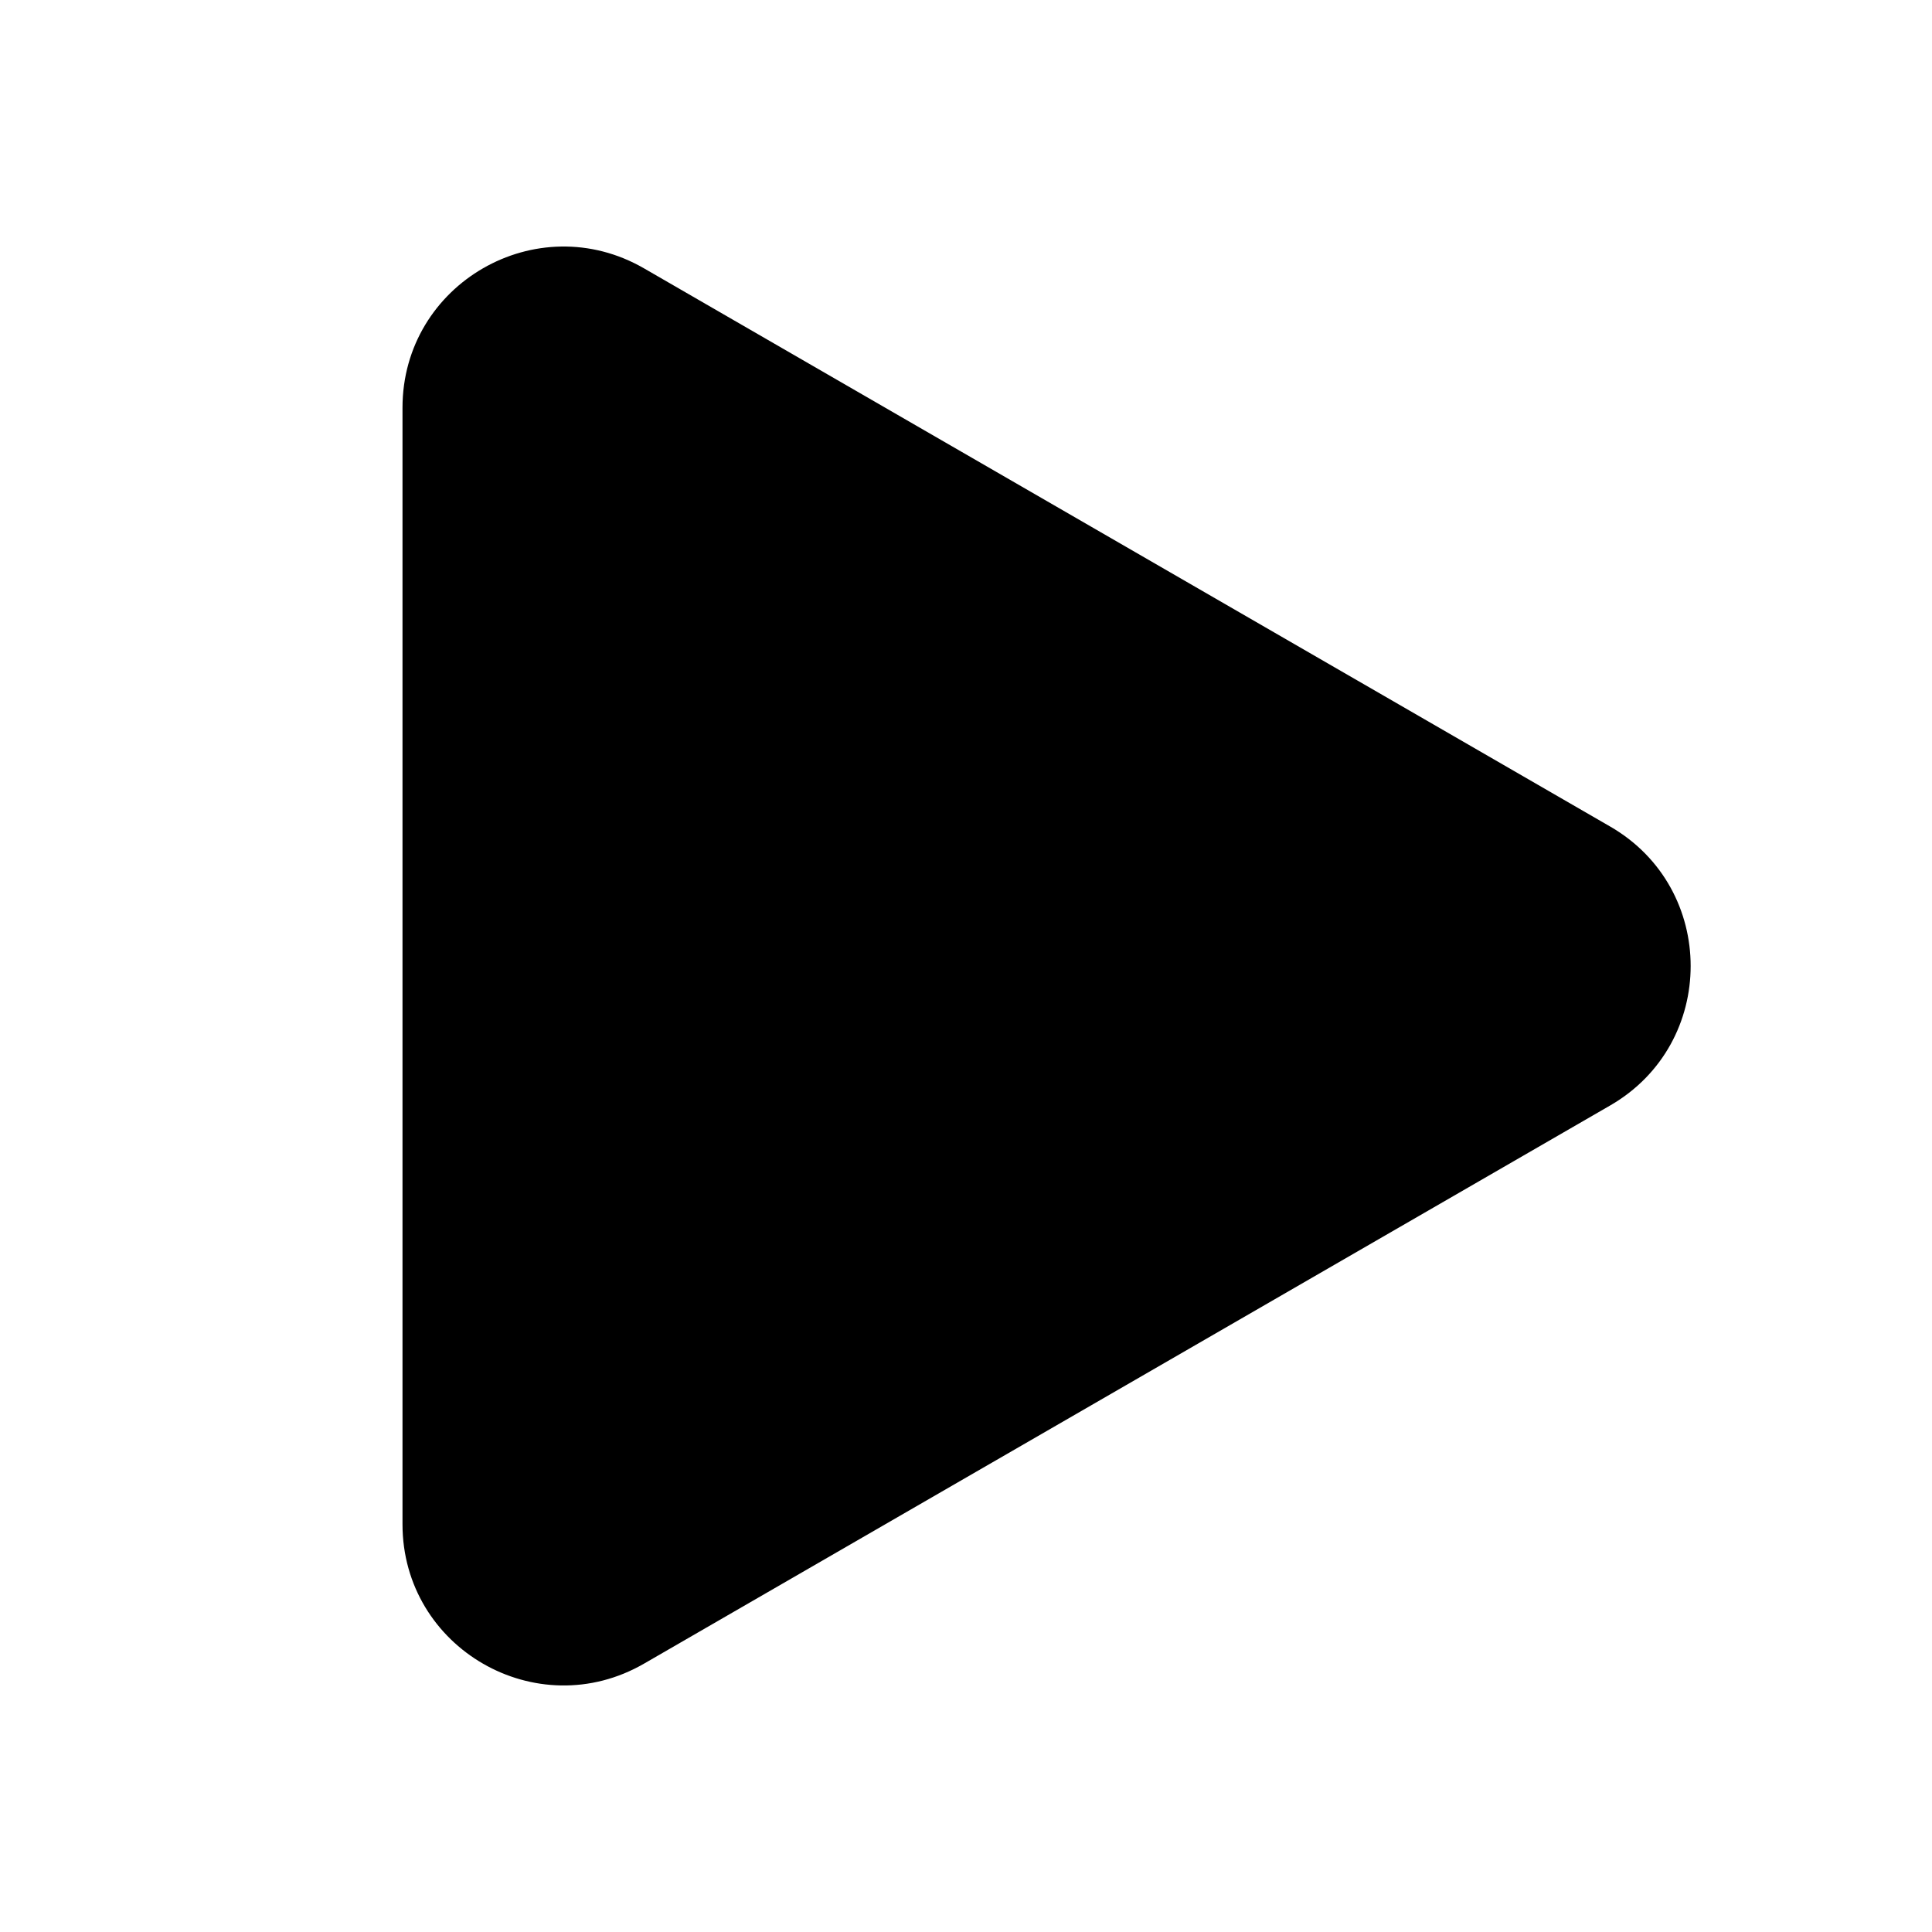 <svg width="24" height="24" viewBox="0 0 24 24" fill="none" xmlns="http://www.w3.org/2000/svg">
<path d="M8.001 20.666C6.667 21.437 5 20.474 5 18.935V5.065C5 3.525 6.667 2.563 8.001 3.334L20.003 10.268C21.335 11.038 21.335 12.962 20.003 13.732L8.001 20.666Z" fill="black"/>
</svg>
